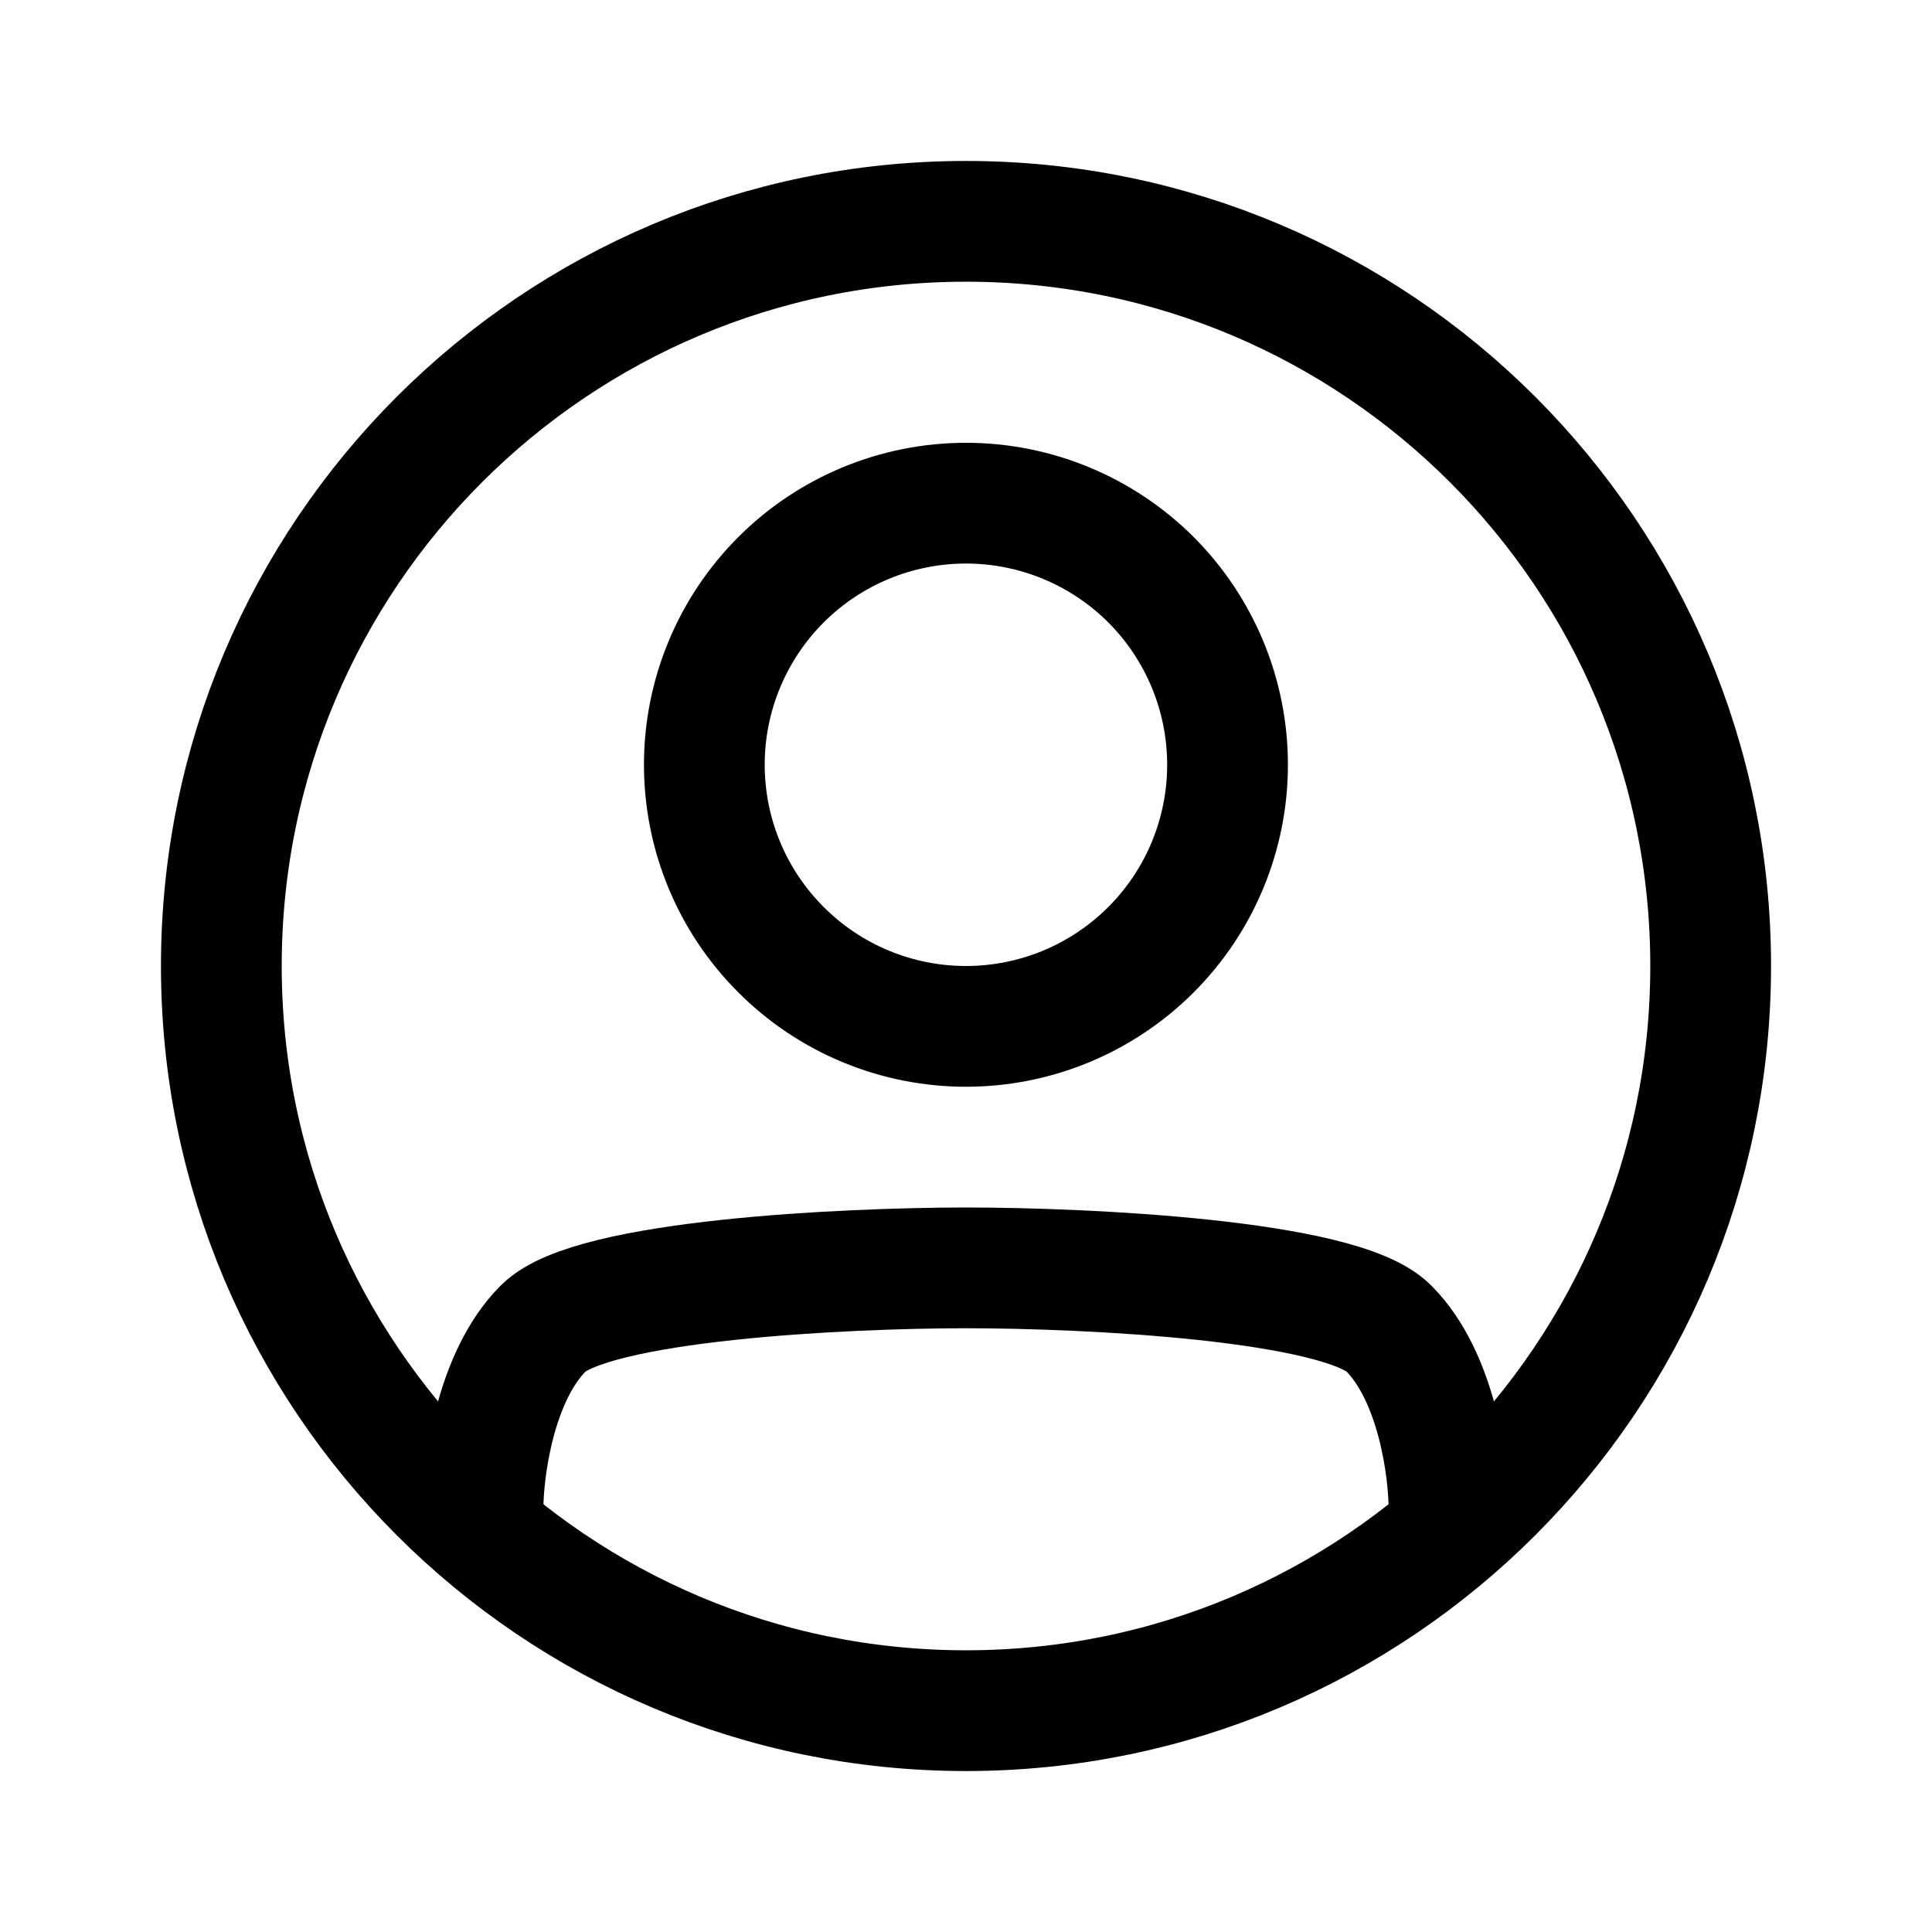 <svg width="16" height="16" viewBox="0 0 16 16" fill="none" xmlns="http://www.w3.org/2000/svg">
<path d="M9.532 7.865C9.125 8.272 8.574 8.5 8 8.5C7.425 8.5 6.874 8.272 6.468 7.865C6.061 7.459 5.833 6.908 5.833 6.333C5.833 5.759 6.061 5.208 6.468 4.801C6.874 4.395 7.425 4.167 8 4.167C8.574 4.167 9.125 4.395 9.532 4.801C9.938 5.208 10.166 5.759 10.166 6.333C10.166 6.908 9.938 7.459 9.532 7.865Z" stroke="currentColor"/>
<path d="M4 12.5C4 12.167 4.1 11.4 4.5 11C4.9 10.6 7 10.5 8 10.5" stroke="currentColor"/>
<path d="M12 12.5C12 12.167 11.9 11.4 11.5 11C11.1 10.6 9 10.5 8 10.5" stroke="currentColor"/>
<path d="M14.167 8C14.167 11.406 11.406 14.167 8 14.167C4.594 14.167 1.833 11.406 1.833 8C1.833 4.594 4.594 1.833 8 1.833C11.406 1.833 14.167 4.594 14.167 8Z" stroke="currentColor"/>
</svg>
